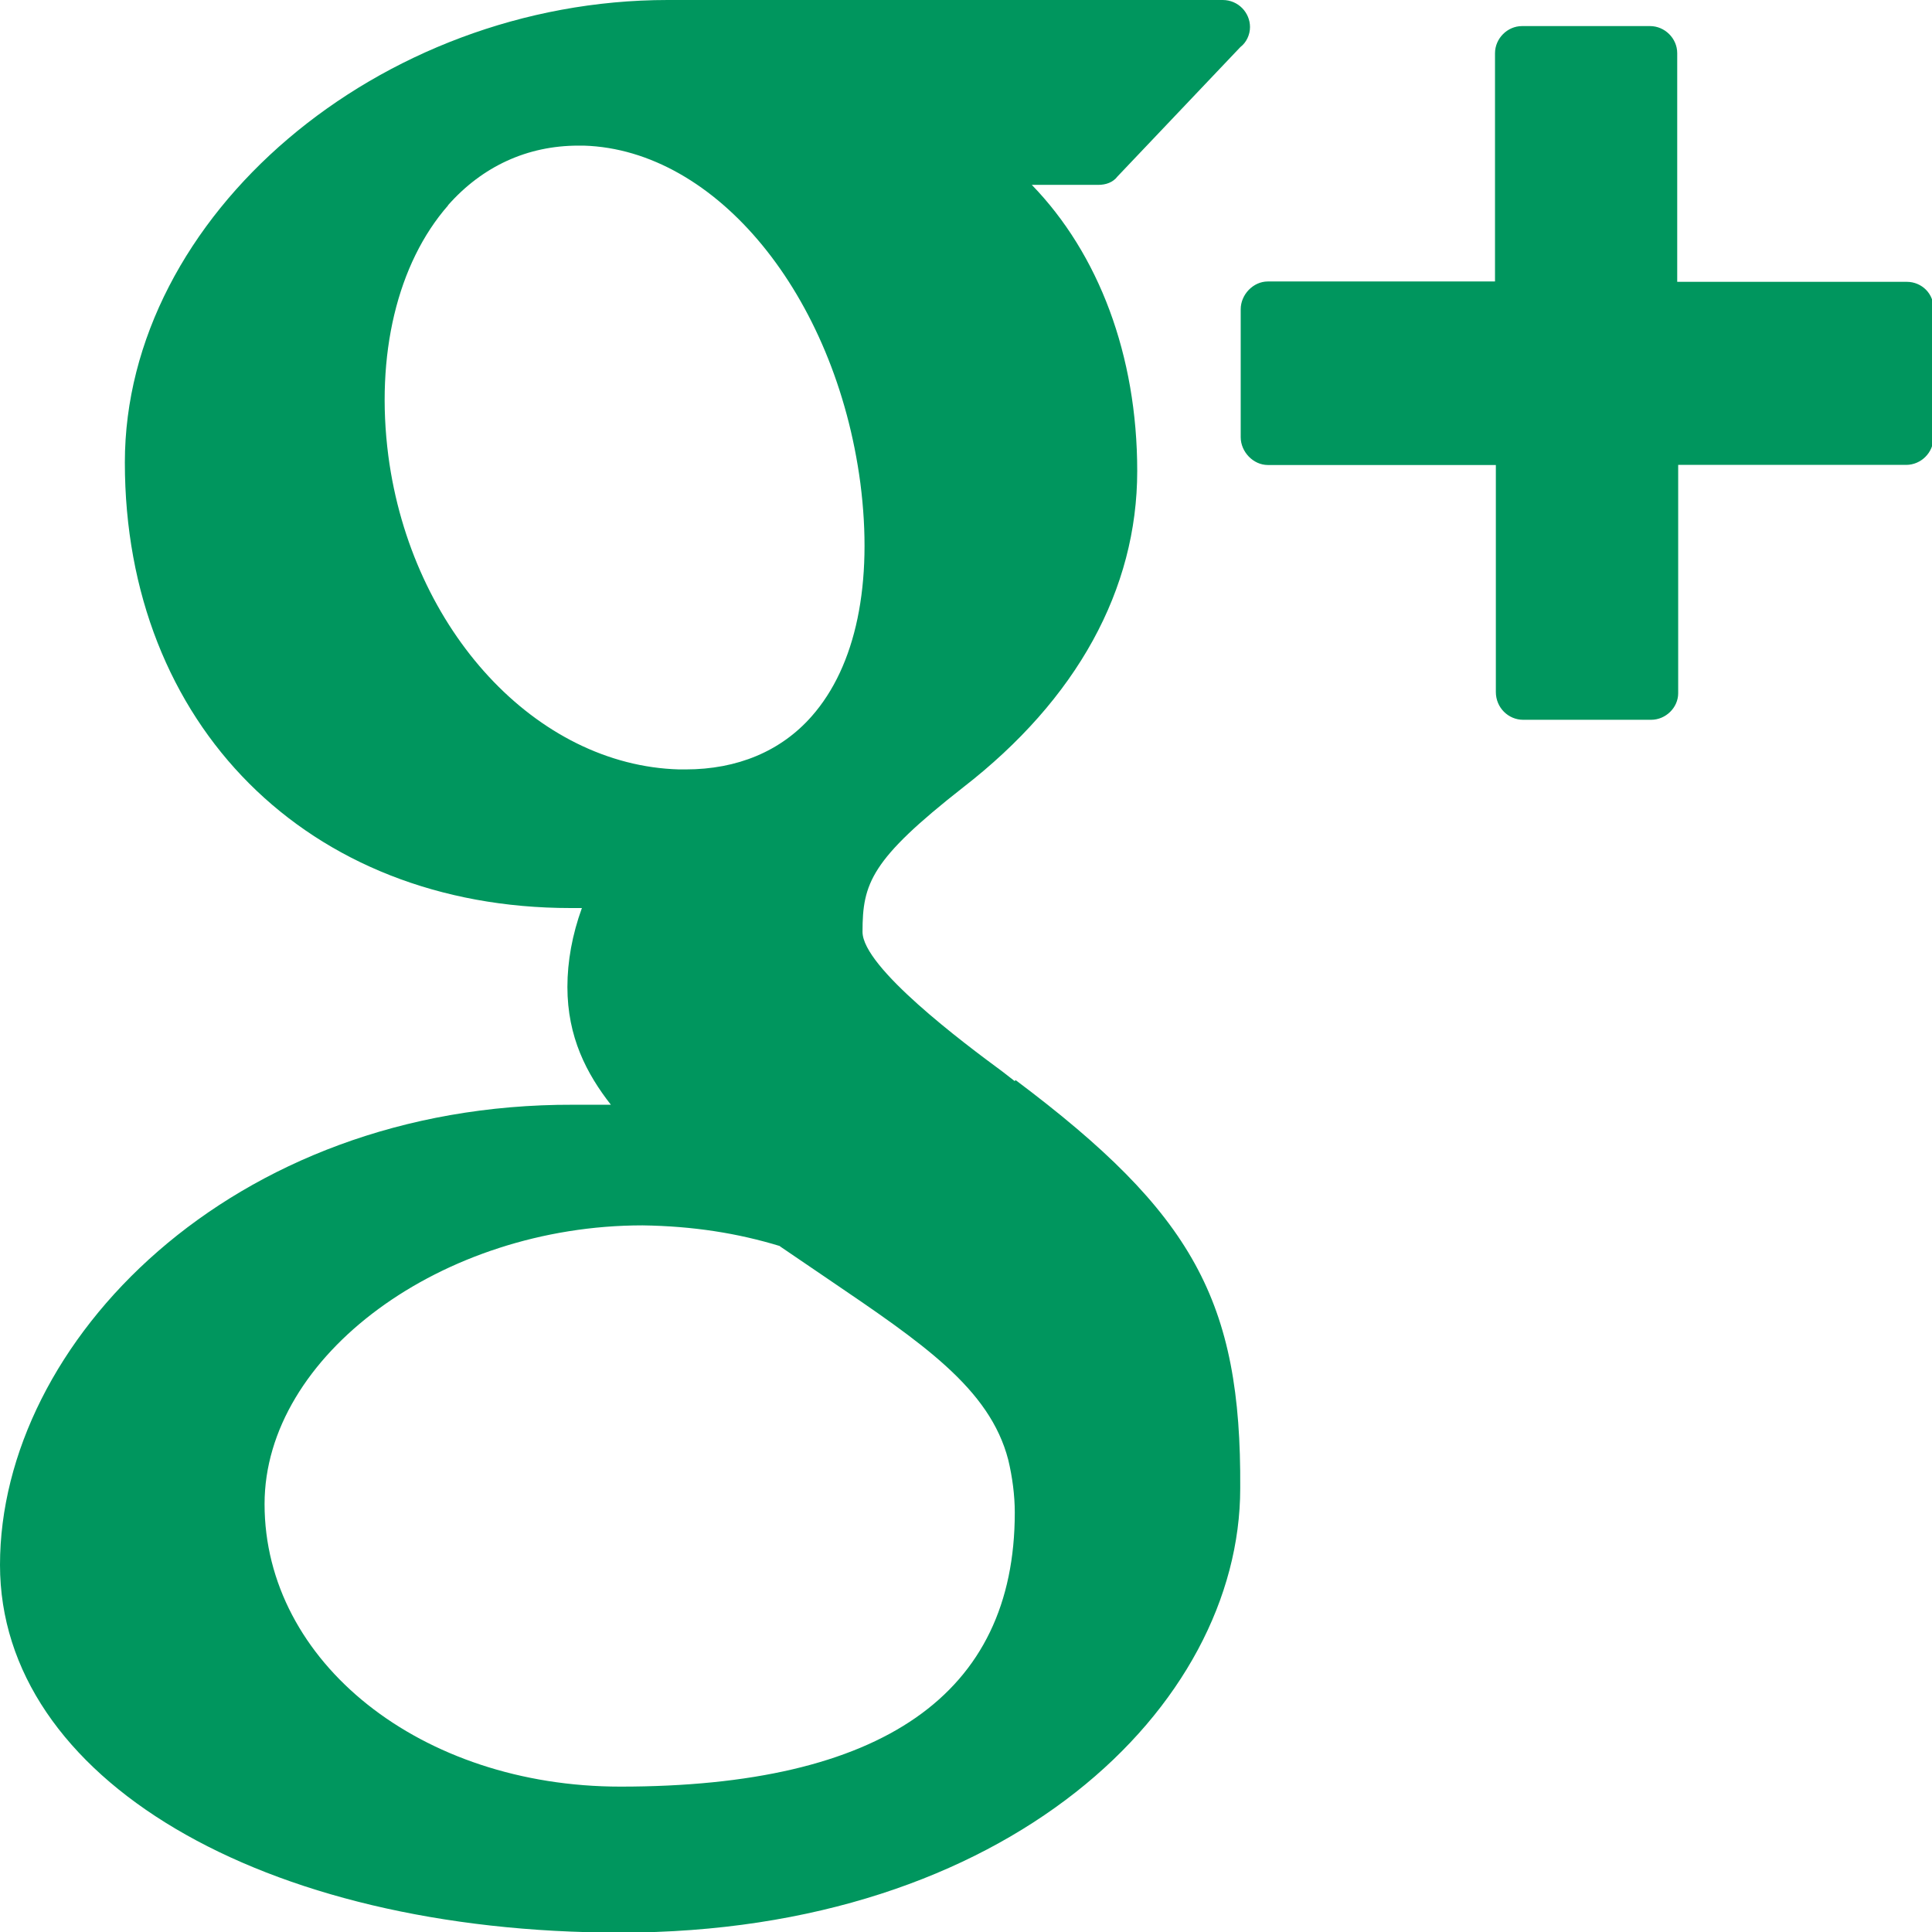 <svg xmlns="http://www.w3.org/2000/svg" width="16" height="16" viewBox="0 0 16 16"><path fill="#00965e" d="M8.403 8.953l-.103-.08c-.318-.234-1.157-.862-1.157-1.156 0-.402.07-.598.833-1.196.942-.73 1.442-1.64 1.442-2.62 0-.96-.32-1.8-.873-2.37h.55c.063 0 .122-.02.16-.07l1.017-1.071c.05-.038.08-.102.08-.166 0-.12-.098-.224-.226-.224h-4.596c-2.393 0-4.496 1.79-4.496 3.83 0 2.17 1.515 3.69 3.692 3.69h.093c-.08.22-.12.442-.12.653 0 .417.16.72.36.976h-.31c-2.839-.009-4.749 1.971-4.749 3.811 0 1.765 2.162 3.045 5.138 3.045 3.21 0 5.133-1.873 5.133-3.68.01-1.55-.39-2.277-1.86-3.38zm-1.946 1.367l.397.27c.78.53 1.343.907 1.496 1.5.034.142.054.294.054.436 0 1.505-1.098 2.27-3.266 2.27-1.652 0-2.947-1.03-2.947-2.34 0-1.23 1.47-2.308 3.13-2.308.42.006.79.065 1.14.172zm-2.747-8.62c.285-.323.658-.494 1.08-.494h.045c1.097.034 2.083 1.236 2.29 2.794.107.83-.035 1.515-.403 1.932-.255.29-.617.44-1.044.44h-.054c-1.182-.033-2.217-1.15-2.408-2.597-.108-.833.074-1.593.495-2.074zm12.072.634h-1.892v-1.894c0-.122-.103-.224-.225-.224h-1.06c-.122 0-.224.103-.224.225v1.89h-1.881c-.123 0-.225.11-.225.23v1.06c0 .12.103.23.225.23h1.888v1.88c0 .13.104.23.226.23h1.06c.12 0 .224-.1.224-.22v-1.891h1.888c.124 0 .226-.103.226-.225v-1.065c.005-.128-.098-.226-.22-.226z"/></svg>